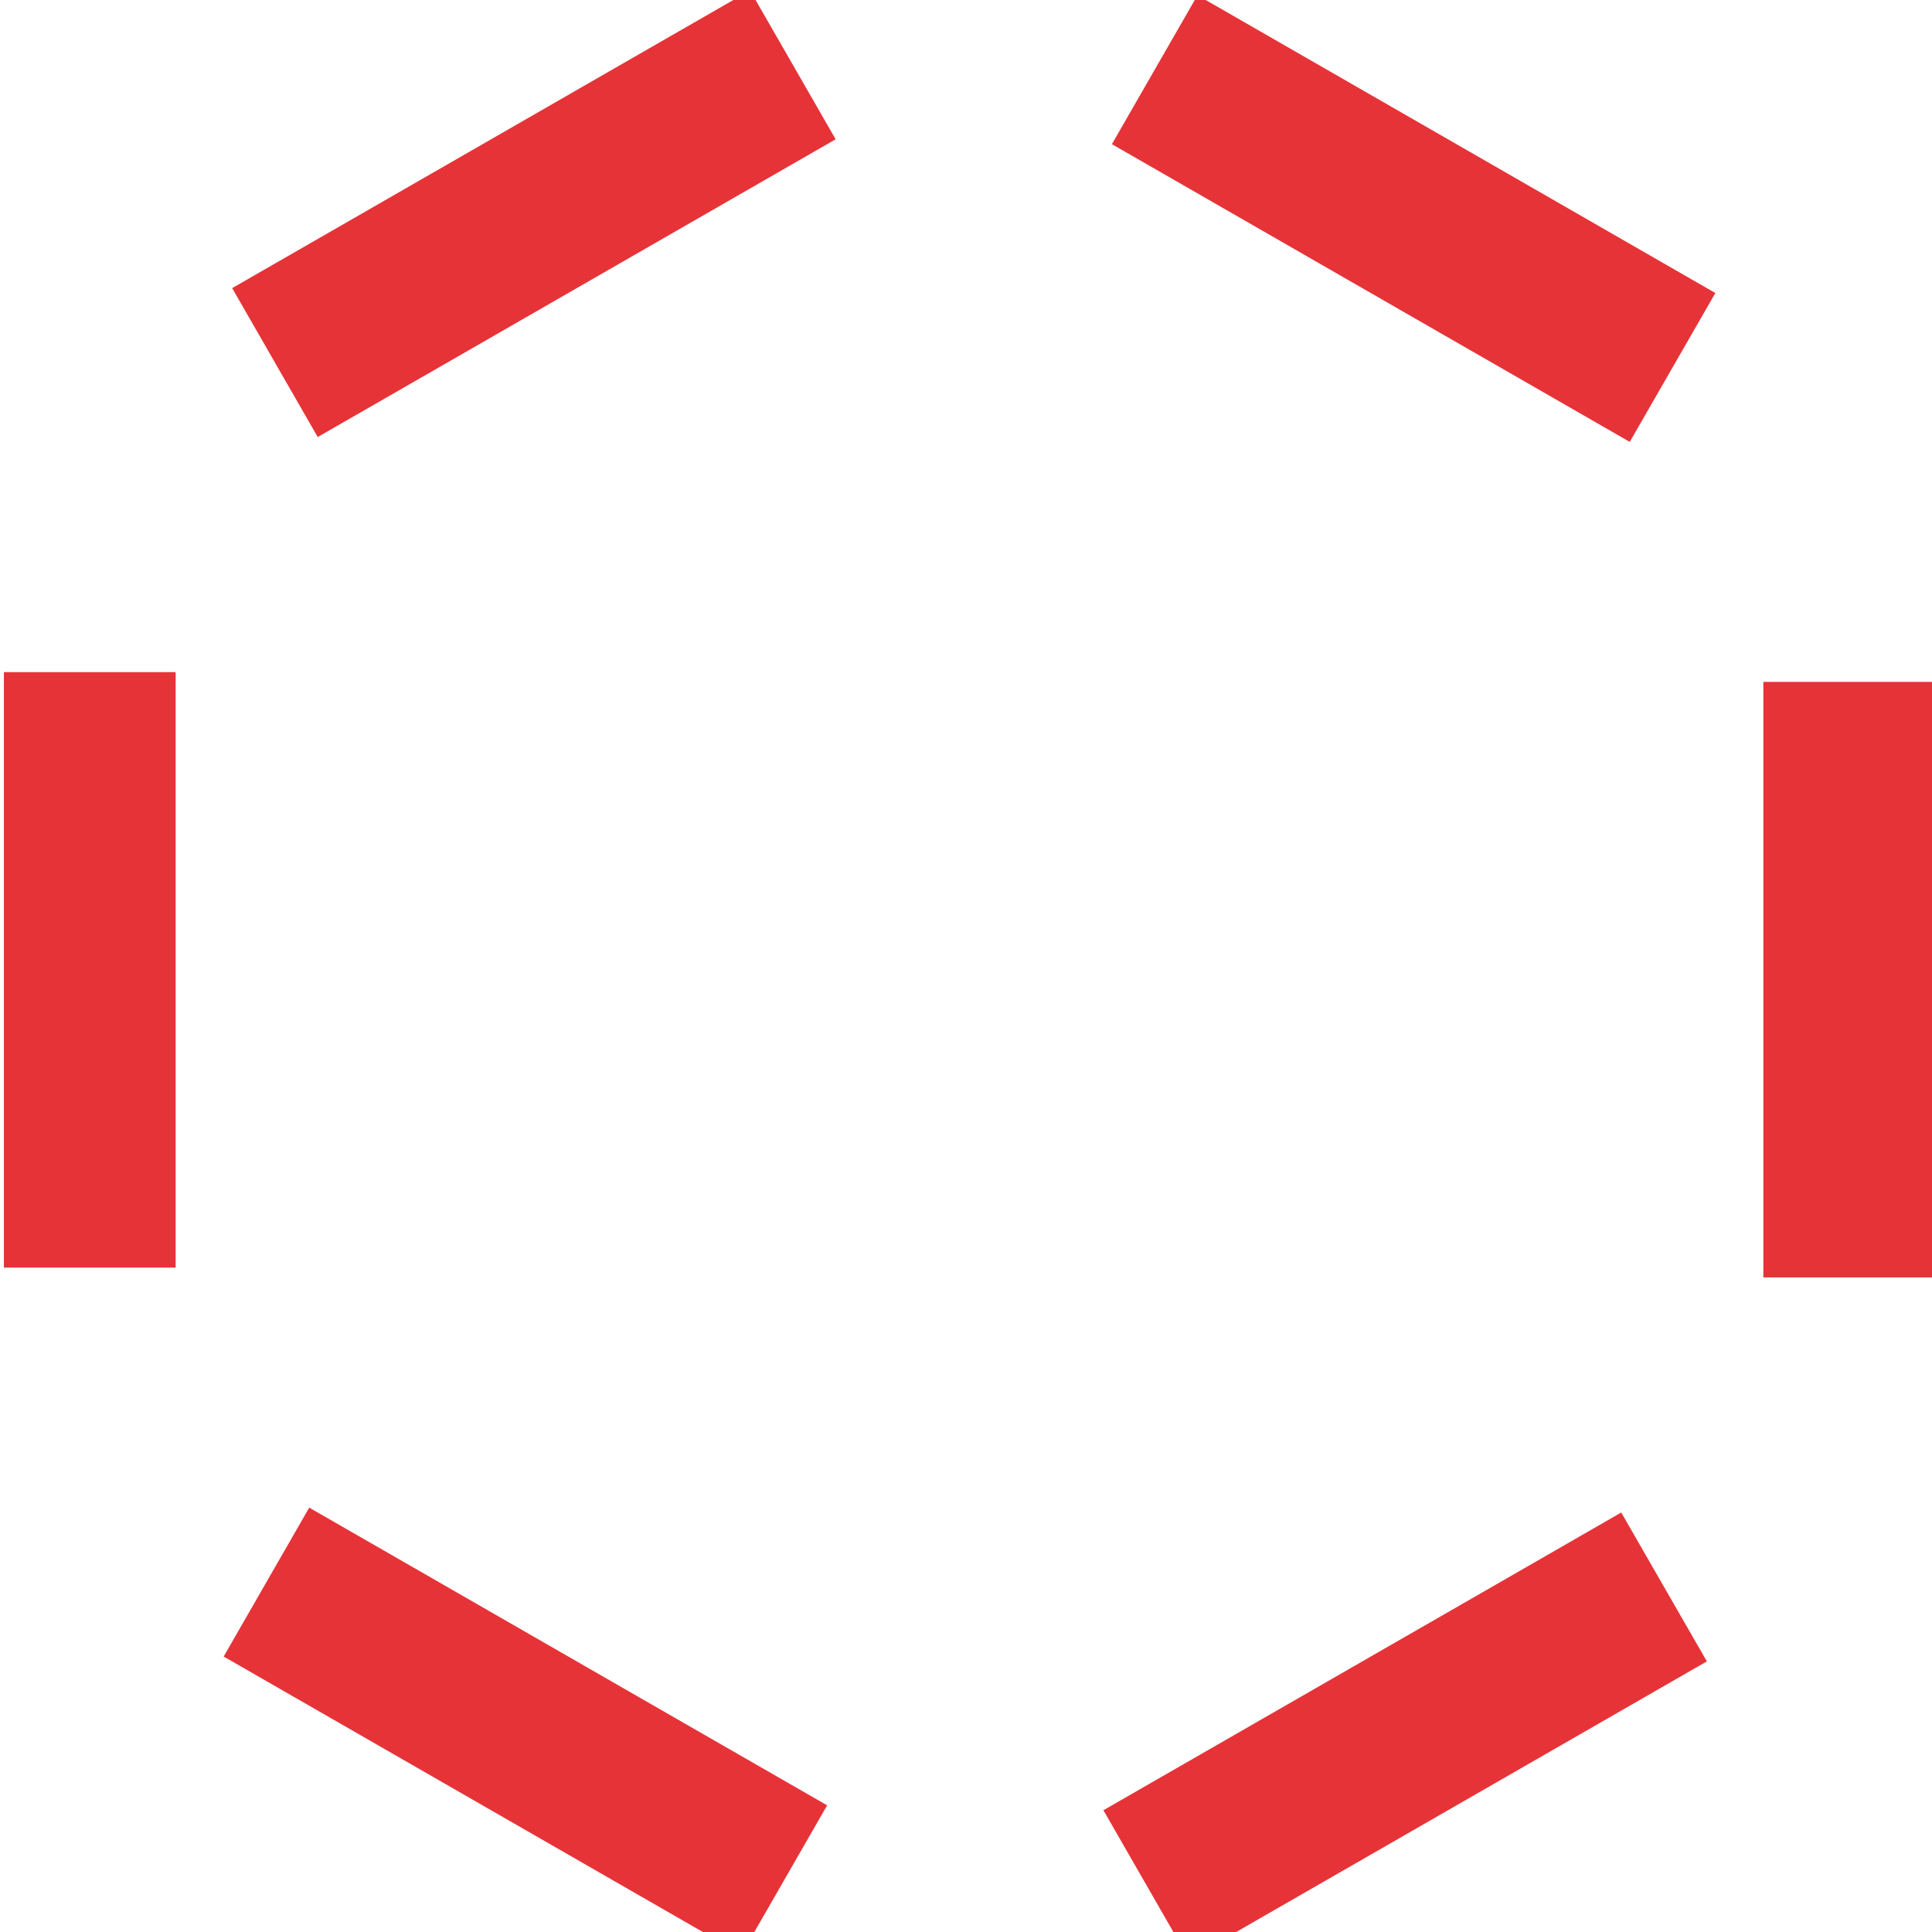 <svg xmlns="http://www.w3.org/2000/svg" width="25px" height="25px" viewBox="0 0 44 45" version="1.1">
  <polyline points="42.572 15.883 42.572 18.636 42.572 26.999 42.572 29.753" style="stroke-width: 4px; stroke: rgb(230, 51, 56);"/>
  <polyline points="1.591 29.525 1.591 26.772 1.591 18.409 1.591 15.655" style="stroke-width: 4px; stroke: rgb(230, 51, 56);"/>
  <polyline points="26.395 1.624 28.789 3 36.062 7.182 38.457 8.559" style="stroke-width: 4px; stroke: rgb(230, 51, 56);"/>
  <polyline points="17.769 43.784 15.375 42.408 8.101 38.226 5.706 36.85" style="stroke-width: 4px; stroke: rgb(230, 51, 56);"/>
  <path d="M 5.904 8.445 L 8.299 7.069 L 15.572 2.887 L 17.428 1.82 M 17.428 1.82 L 17.967 1.51" style="stroke-width: 4px; stroke: rgb(230, 51, 56);"/>
  <polyline points="38.259 36.963 35.865 38.34 28.591 42.522 26.197 43.898" style="stroke-width: 4px; stroke: rgb(230, 51, 56);"/>
</svg>